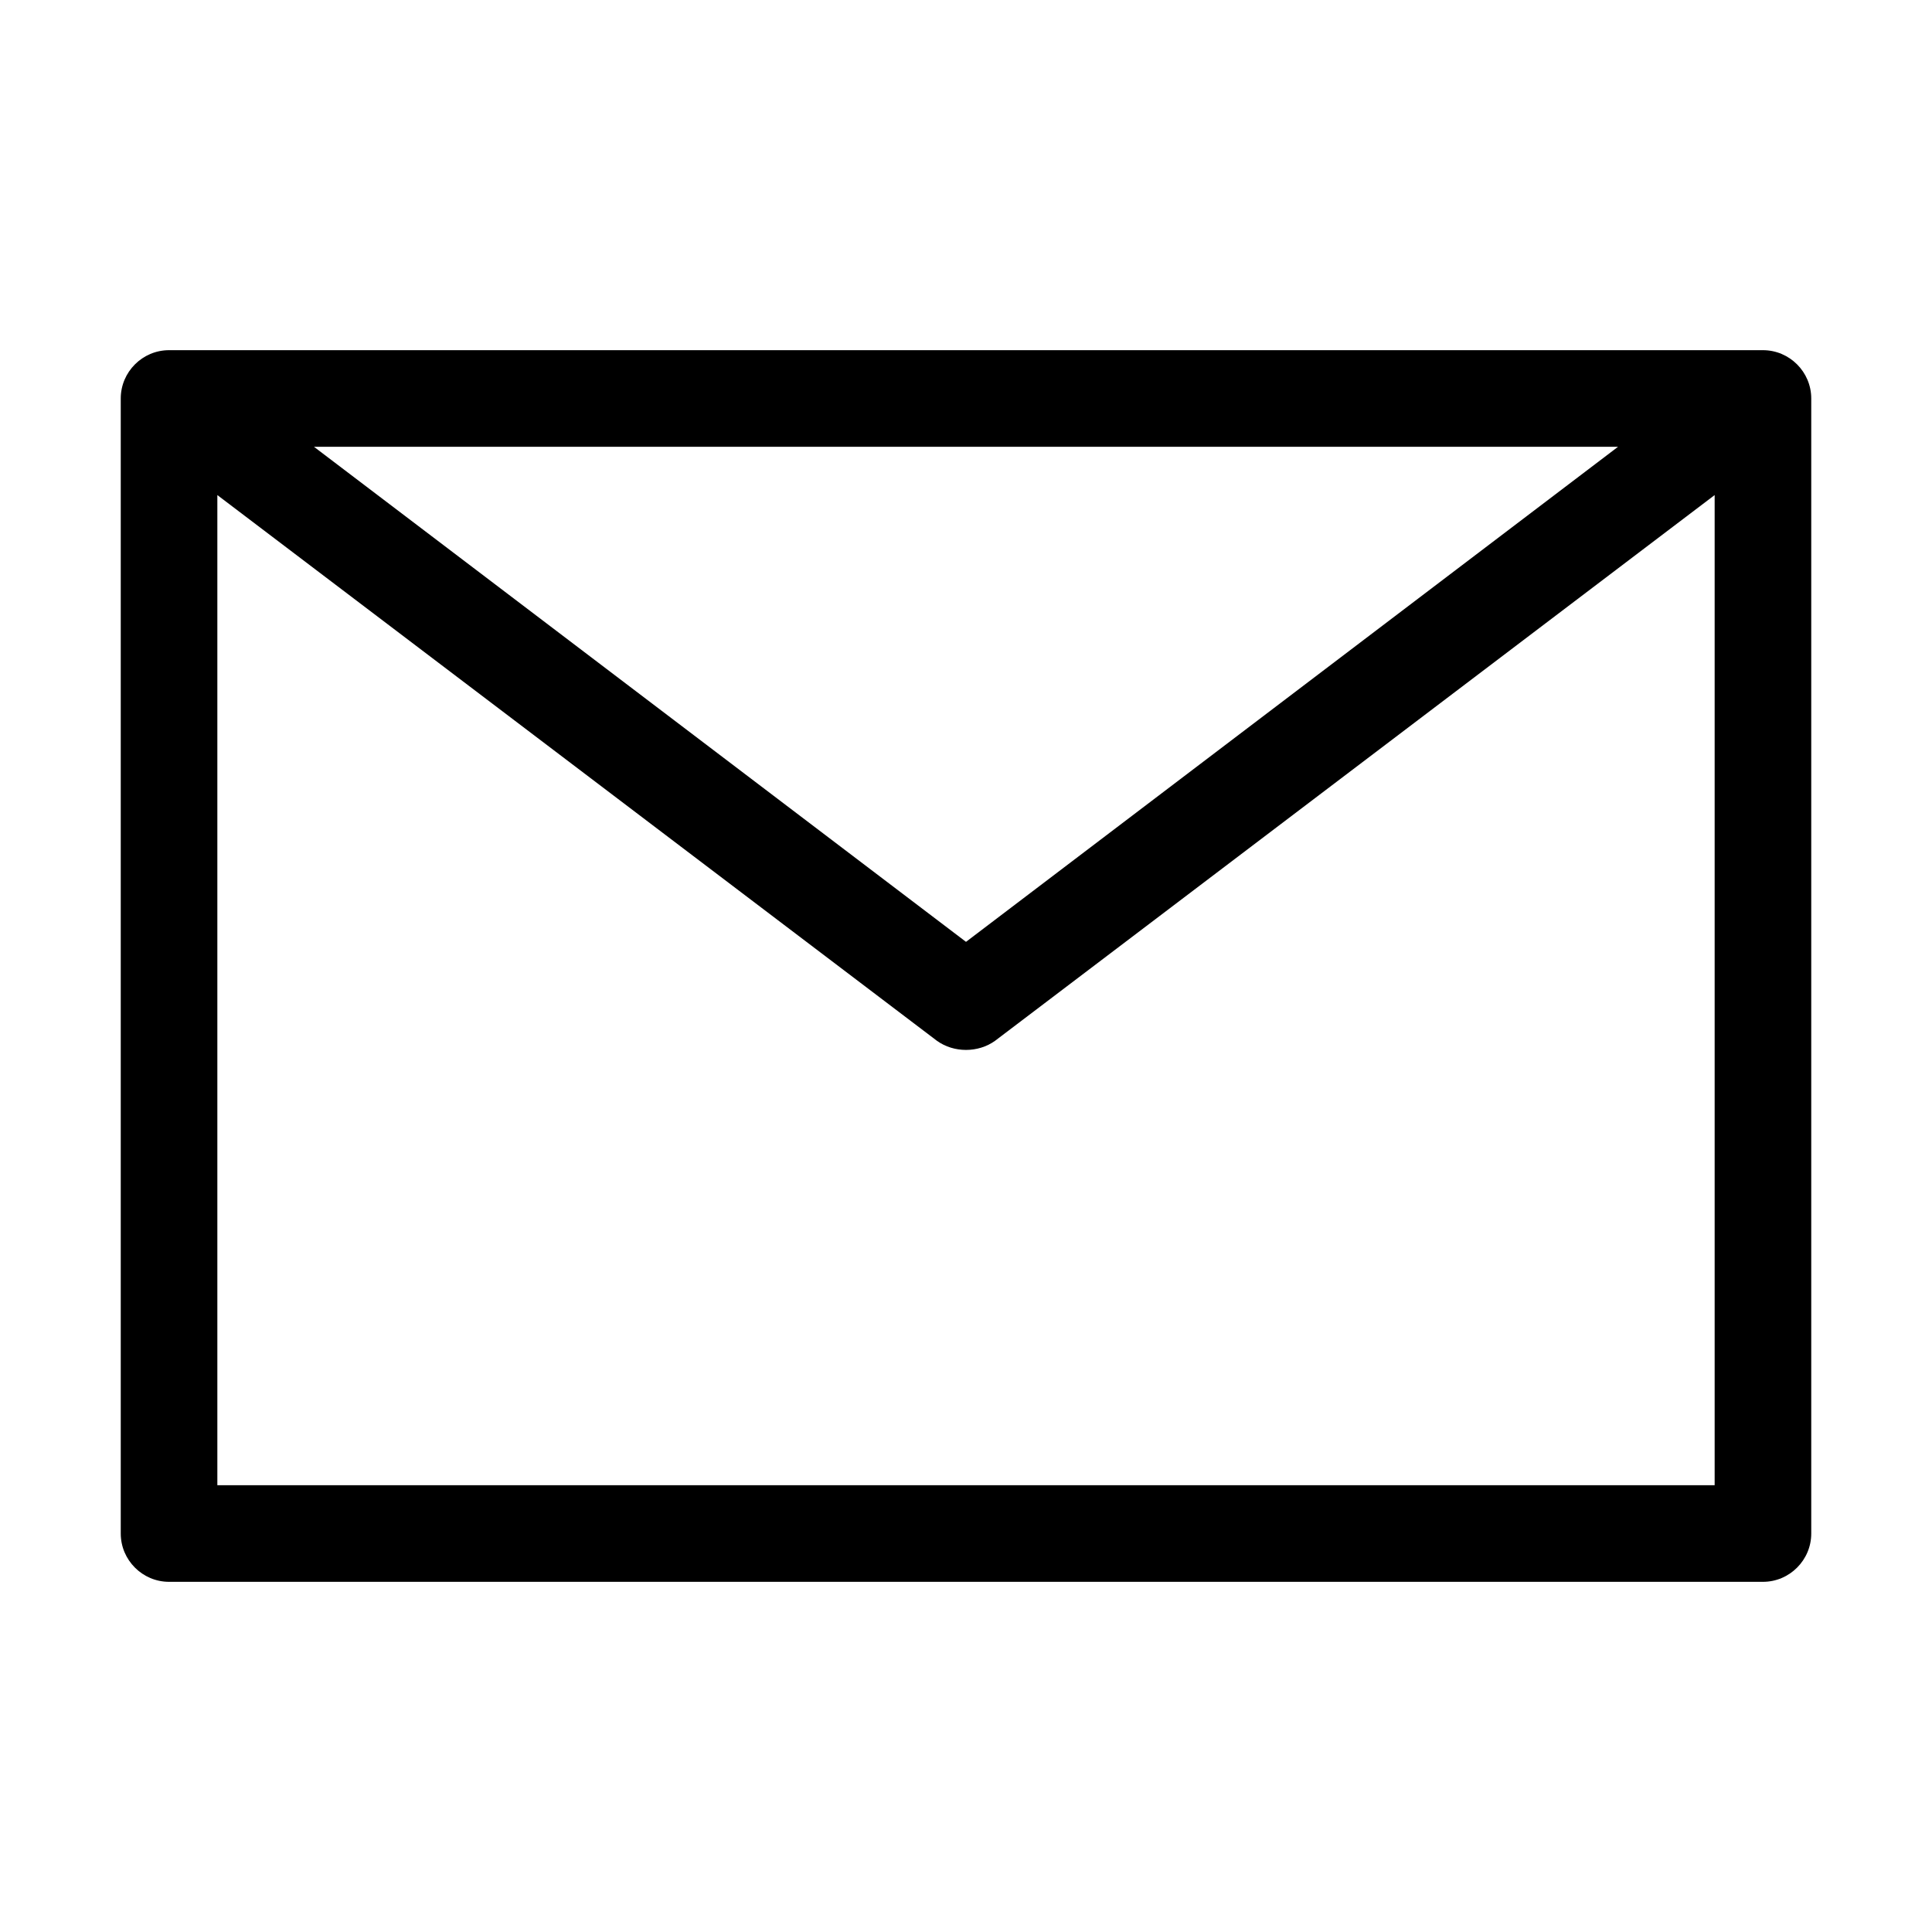 <?xml version="1.0" encoding="utf-8"?>
<!-- Generator: Adobe Illustrator 22.1.0, SVG Export Plug-In . SVG Version: 6.00 Build 0)  -->
<svg version="1.1" id="Layer_1" xmlns="http://www.w3.org/2000/svg" xmlns:xlink="http://www.w3.org/1999/xlink" x="0px" y="0px"
	 viewBox="0 0 80 80" style="enable-background:new 0 0 80 80;" xml:space="preserve">
<title>63 all</title>
<path d="M75,63.5v-47c0-1.1-0.9-2-2-2H7c-1.1,0-2,0.9-2,2v47c0,1.1,0.9,2,2,2h66C74.1,65.5,75,64.6,75,63.5z M67,18.5L40,39L13,18.5
	H67z M9,61.5v-41l29.8,22.6c0.7,0.5,1.7,0.5,2.4,0L71,20.5v41L9,61.5z"/>
</svg>
